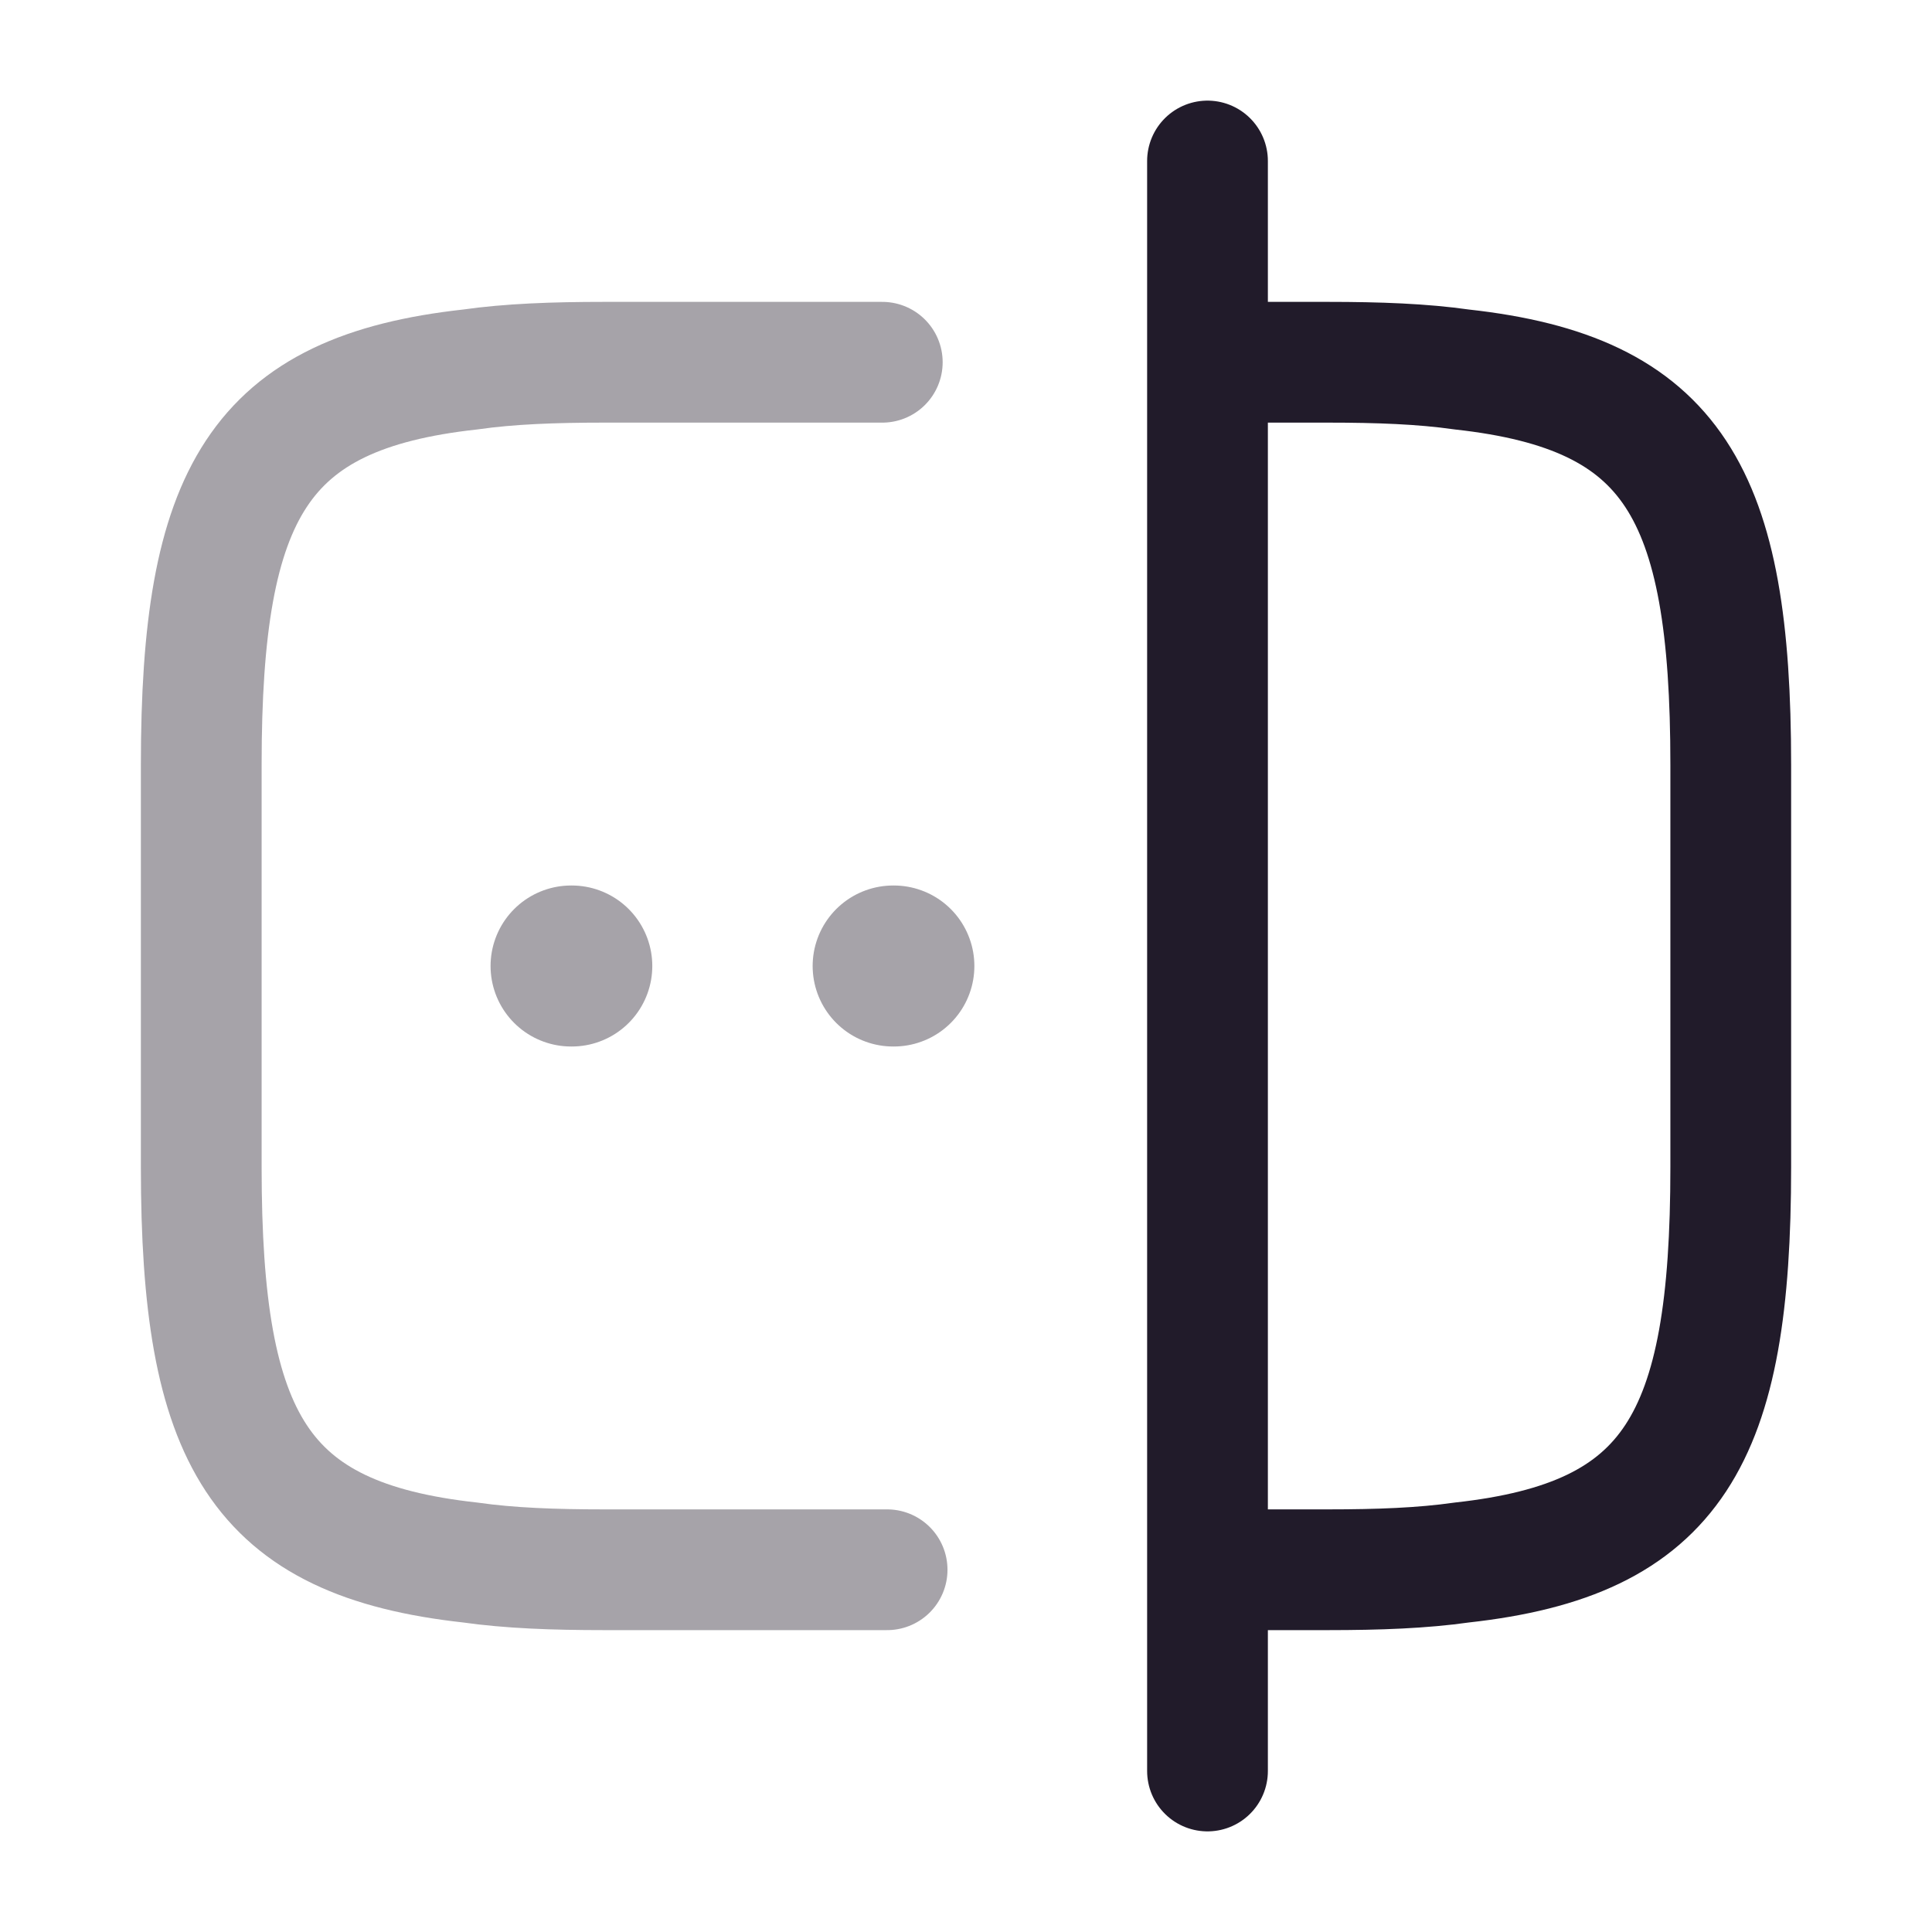<svg width="24" height="24" viewBox="0 0 24 24" fill="none" xmlns="http://www.w3.org/2000/svg">
<path opacity="0.4" d="M11.02 19.5H7.5C6.88 19.5 6.33 19.48 5.84 19.41C3.21 19.12 2.5 17.88 2.5 14.5V9.5C2.5 6.12 3.21 4.88 5.84 4.59C6.33 4.52 6.88 4.5 7.5 4.5H10.96" stroke="#211B2A" stroke-width="1.5" stroke-linecap="round" stroke-linejoin="round"/>
<path d="M15.02 4.5H16.5C17.12 4.5 17.67 4.52 18.16 4.59C20.79 4.88 21.5 6.12 21.5 9.5V14.5C21.5 17.88 20.79 19.12 18.16 19.41C17.67 19.48 17.12 19.5 16.5 19.5H15.02" stroke="#211B2A" stroke-width="1.5" stroke-linecap="round" stroke-linejoin="round"/>
<path d="M15 2V22" stroke="#211B2A" stroke-width="1.5" stroke-linecap="round" stroke-linejoin="round"/>
<path opacity="0.4" d="M11.095 12H11.104" stroke="#211B2A" stroke-width="2" stroke-linecap="round" stroke-linejoin="round"/>
<path opacity="0.4" d="M7.094 12H7.103" stroke="#211B2A" stroke-width="2" stroke-linecap="round" stroke-linejoin="round"/>
</svg>
